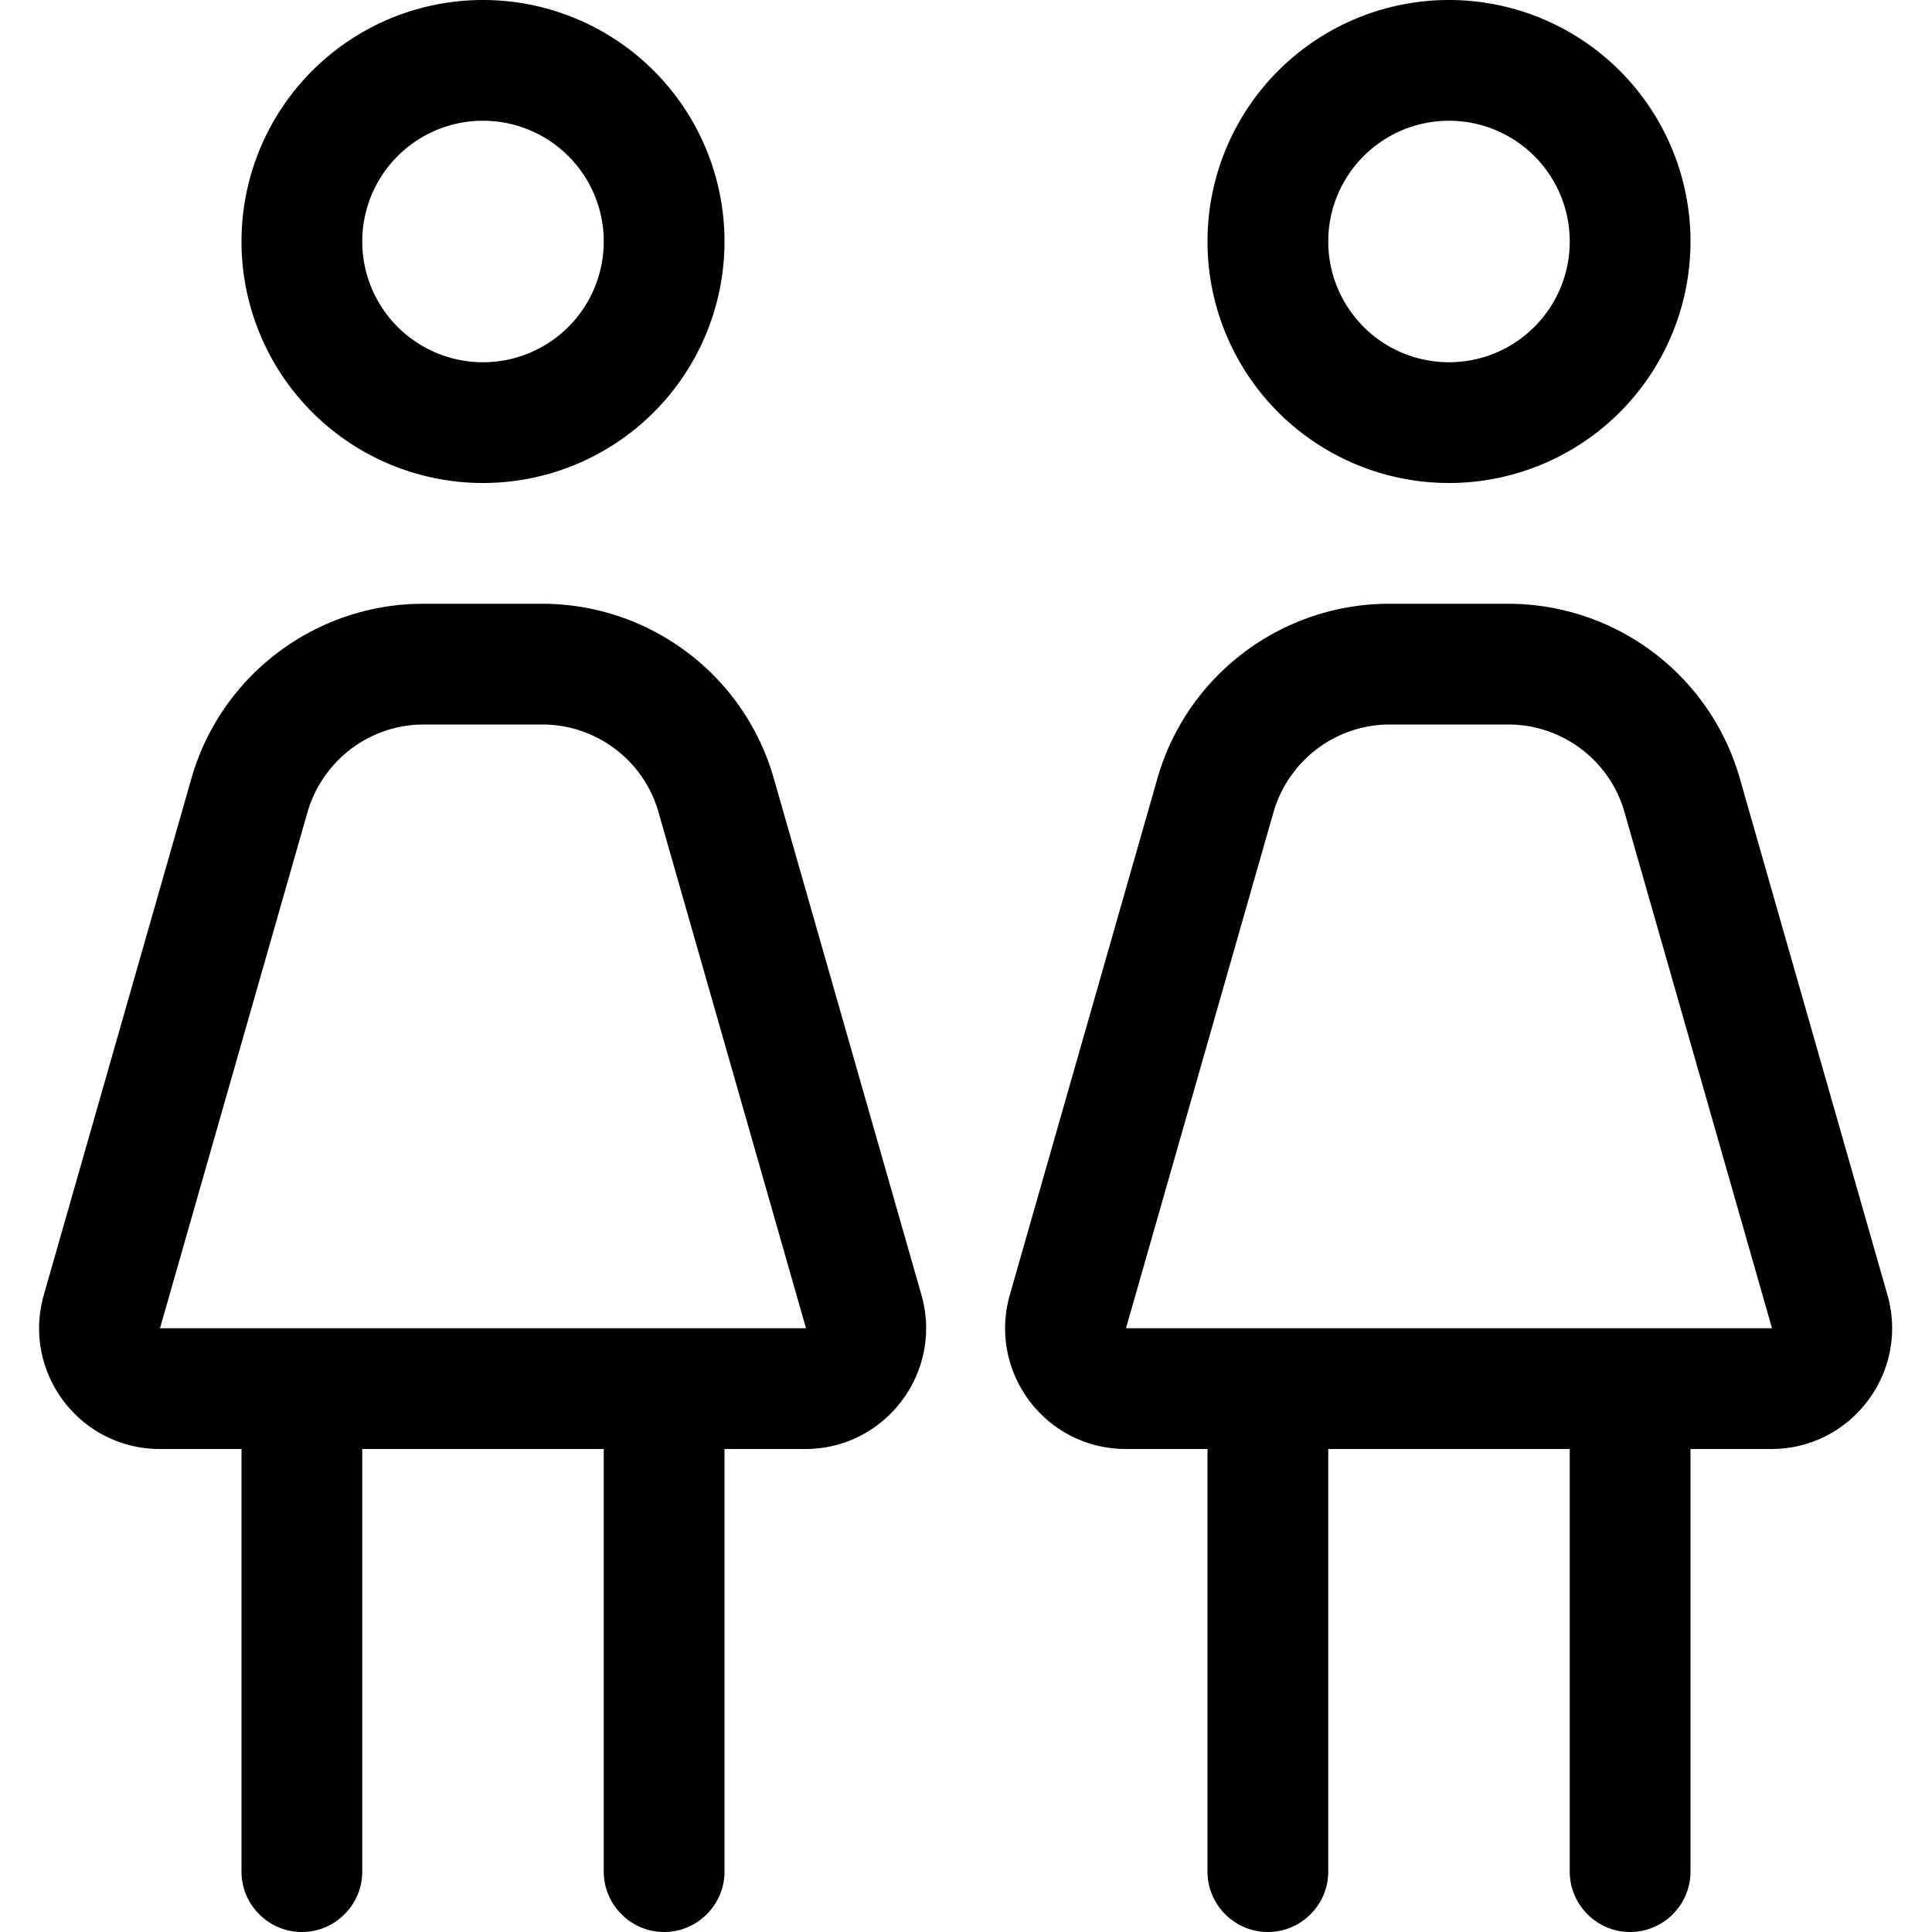 <svg xmlns="http://www.w3.org/2000/svg" viewBox="0 0 512 512"><path d="M160 64A32 32 0 1 0 96 64a32 32 0 1 0 64 0zM64 64a64 64 0 1 1 128 0A64 64 0 1 1 64 64zM81.5 215.2L42.4 352H213.6L174.5 215.2C170.6 201.5 158 192 143.7 192H112.3c-14.3 0-26.8 9.5-30.8 23.2zm-30.8-8.8c7.8-27.5 33-46.4 61.5-46.4h31.4c28.6 0 53.7 18.9 61.5 46.4l39.1 136.8c5.8 20.4-9.5 40.8-30.8 40.8H192V496c0 8.8-7.2 16-16 16s-16-7.2-16-16V384H96V496c0 8.8-7.2 16-16 16s-16-7.2-16-16V384H42.4c-21.3 0-36.6-20.3-30.8-40.8L50.7 206.4zM416 64a32 32 0 1 0 -64 0 32 32 0 1 0 64 0zm-96 0a64 64 0 1 1 128 0A64 64 0 1 1 320 64zm17.5 151.2L298.4 352H469.6L430.5 215.2C426.6 201.5 414 192 399.7 192H368.3c-14.3 0-26.8 9.5-30.8 23.2zm-30.8-8.8c7.8-27.5 33-46.4 61.5-46.4h31.4c28.6 0 53.7 18.9 61.5 46.4l39.1 136.8c5.8 20.4-9.5 40.8-30.8 40.8H448V496c0 8.8-7.2 16-16 16s-16-7.2-16-16V384H352V496c0 8.8-7.2 16-16 16s-16-7.2-16-16V384H298.4c-21.3 0-36.6-20.3-30.8-40.8l39.1-136.8z"/></svg>
